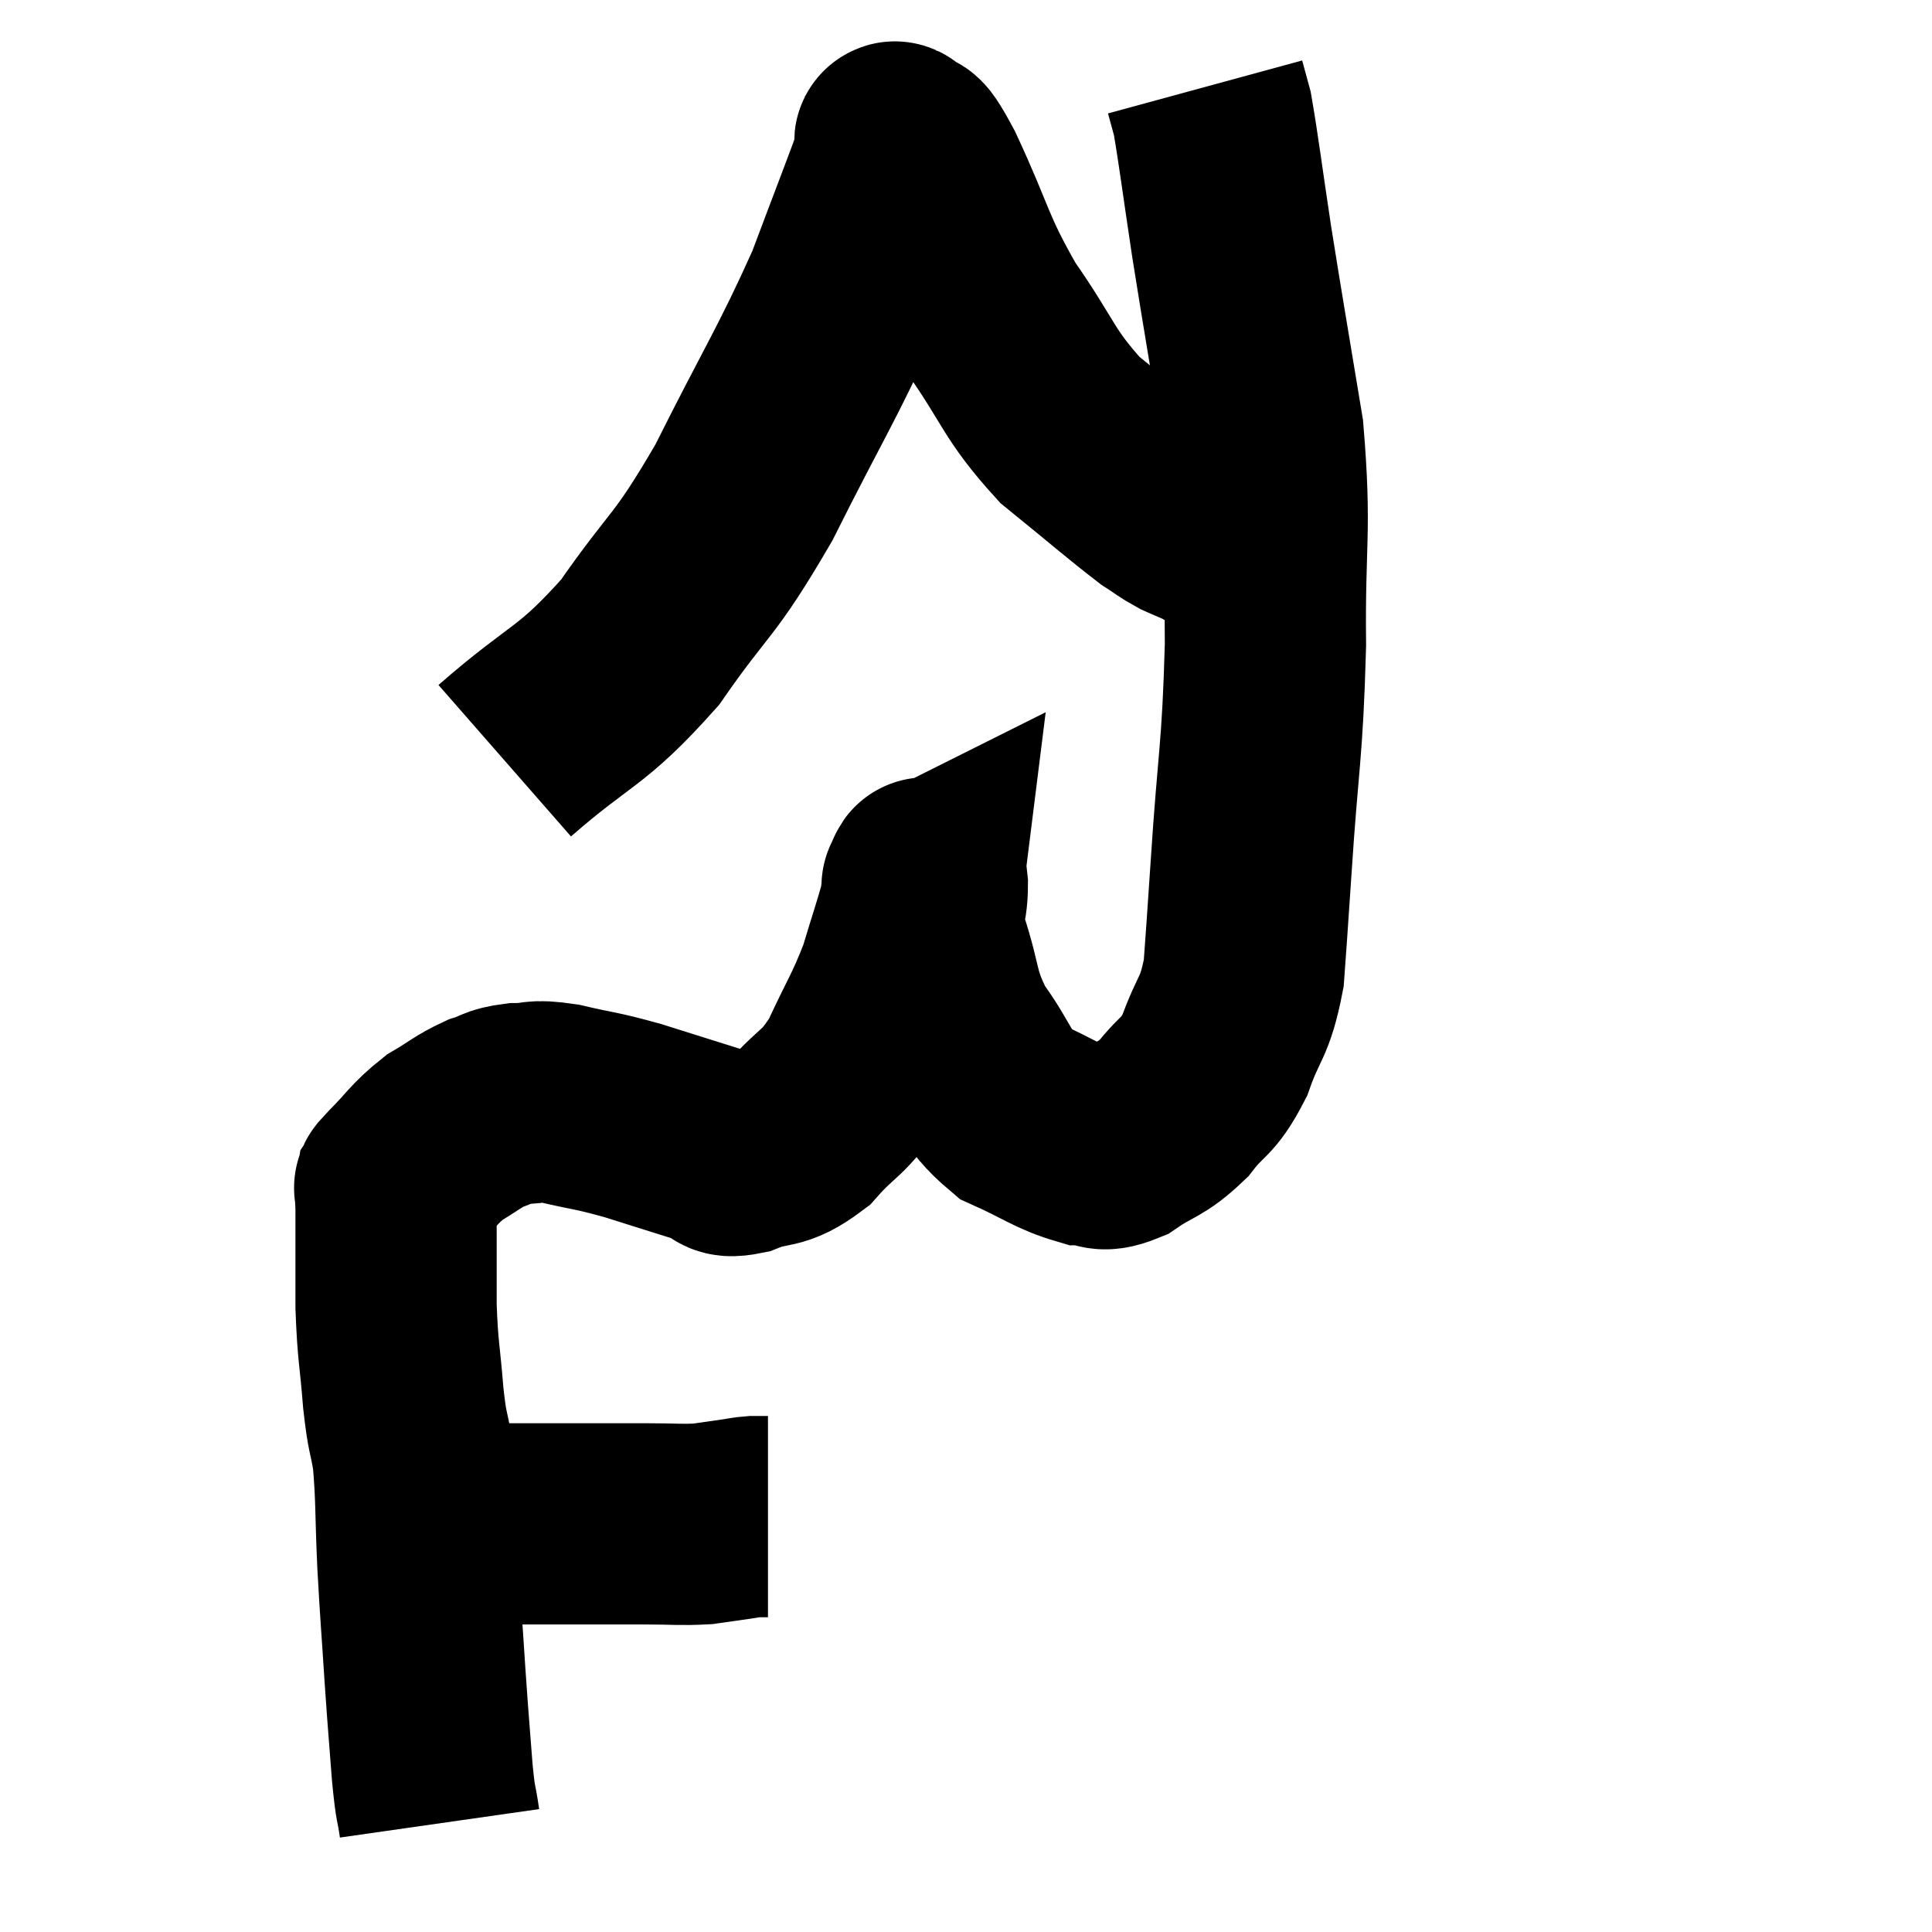<svg width="48" height="48" viewBox="0 0 48 48" xmlns="http://www.w3.org/2000/svg"><path d="M 9.78 37.92 C 10.02 37.89, 9.945 37.875, 10.26 37.86 C 10.65 37.86, 10.575 37.86, 11.04 37.86 C 11.58 37.86, 11.31 37.86, 12.12 37.86 C 13.2 37.86, 13.29 37.86, 14.28 37.86 C 15.18 37.86, 15.285 37.86, 16.08 37.86 C 16.77 37.86, 16.905 37.89, 17.46 37.86 C 17.88 37.8, 17.985 37.785, 18.3 37.74 C 18.51 37.71, 18.525 37.695, 18.72 37.68 L 19.08 37.68" fill="none" stroke="black" stroke-width="5"></path><path d="M 10.92 45.3 C 10.83 44.67, 10.83 44.955, 10.74 44.04 C 10.65 42.84, 10.65 42.945, 10.56 41.64 C 10.47 40.23, 10.455 40.185, 10.38 38.82 C 10.32 37.5, 10.35 37.2, 10.26 36.18 C 10.14 35.46, 10.125 35.67, 10.02 34.74 C 9.93 33.6, 9.885 33.63, 9.84 32.46 C 9.84 31.26, 9.84 30.795, 9.84 30.06 C 9.84 29.79, 9.81 29.7, 9.84 29.52 C 9.9 29.43, 9.66 29.655, 9.96 29.34 C 10.5 28.8, 10.515 28.68, 11.04 28.26 C 11.55 27.96, 11.61 27.87, 12.06 27.66 C 12.45 27.54, 12.375 27.48, 12.84 27.42 C 13.38 27.42, 13.2 27.315, 13.92 27.42 C 14.82 27.63, 14.745 27.57, 15.72 27.84 C 16.77 28.17, 17.145 28.29, 17.82 28.5 C 18.12 28.59, 17.895 28.785, 18.42 28.68 C 19.17 28.38, 19.2 28.62, 19.92 28.08 C 20.61 27.3, 20.7 27.465, 21.3 26.52 C 21.81 25.41, 21.93 25.305, 22.32 24.3 C 22.59 23.4, 22.71 23.07, 22.86 22.5 C 22.89 22.26, 22.905 22.14, 22.92 22.02 C 22.92 22.02, 22.89 22.035, 22.92 22.02 C 22.98 21.99, 23.01 21.6, 23.04 21.96 C 23.04 22.71, 22.845 22.5, 23.04 23.46 C 23.43 24.63, 23.28 24.75, 23.82 25.8 C 24.51 26.73, 24.42 27, 25.2 27.66 C 26.07 28.05, 26.28 28.245, 26.94 28.44 C 27.39 28.44, 27.285 28.665, 27.84 28.44 C 28.5 27.99, 28.575 28.095, 29.16 27.54 C 29.67 26.88, 29.745 27.06, 30.18 26.22 C 30.54 25.2, 30.675 25.335, 30.9 24.18 C 30.99 22.89, 30.945 23.64, 31.08 21.6 C 31.26 18.81, 31.365 18.735, 31.44 16.02 C 31.41 13.38, 31.59 13.245, 31.38 10.74 C 30.99 8.37, 30.915 7.98, 30.6 6 C 30.36 4.41, 30.285 3.78, 30.12 2.82 C 30.03 2.49, 29.985 2.325, 29.94 2.16 C 29.94 2.16, 29.94 2.16, 29.94 2.16 L 29.94 2.16" fill="none" stroke="black" stroke-width="5"></path><path d="M 12.54 18.9 C 14.22 17.43, 14.415 17.625, 15.9 15.96 C 17.19 14.1, 17.205 14.43, 18.48 12.24 C 19.74 9.72, 20.055 9.3, 21 7.2 C 21.63 5.52, 21.945 4.725, 22.26 3.84 C 22.26 3.75, 22.245 3.72, 22.26 3.66 C 22.29 3.63, 22.14 3.42, 22.32 3.6 C 22.65 3.99, 22.41 3.315, 22.98 4.38 C 23.79 6.12, 23.7 6.285, 24.6 7.86 C 25.59 9.27, 25.53 9.525, 26.58 10.68 C 27.69 11.58, 28.08 11.925, 28.8 12.48 C 29.13 12.69, 29.13 12.72, 29.46 12.9 C 29.79 13.05, 29.805 13.035, 30.12 13.2 C 30.42 13.38, 30.45 13.425, 30.72 13.56 C 30.96 13.65, 31.08 13.695, 31.2 13.74 L 31.2 13.74" fill="none" stroke="black" stroke-width="5"></path></svg>